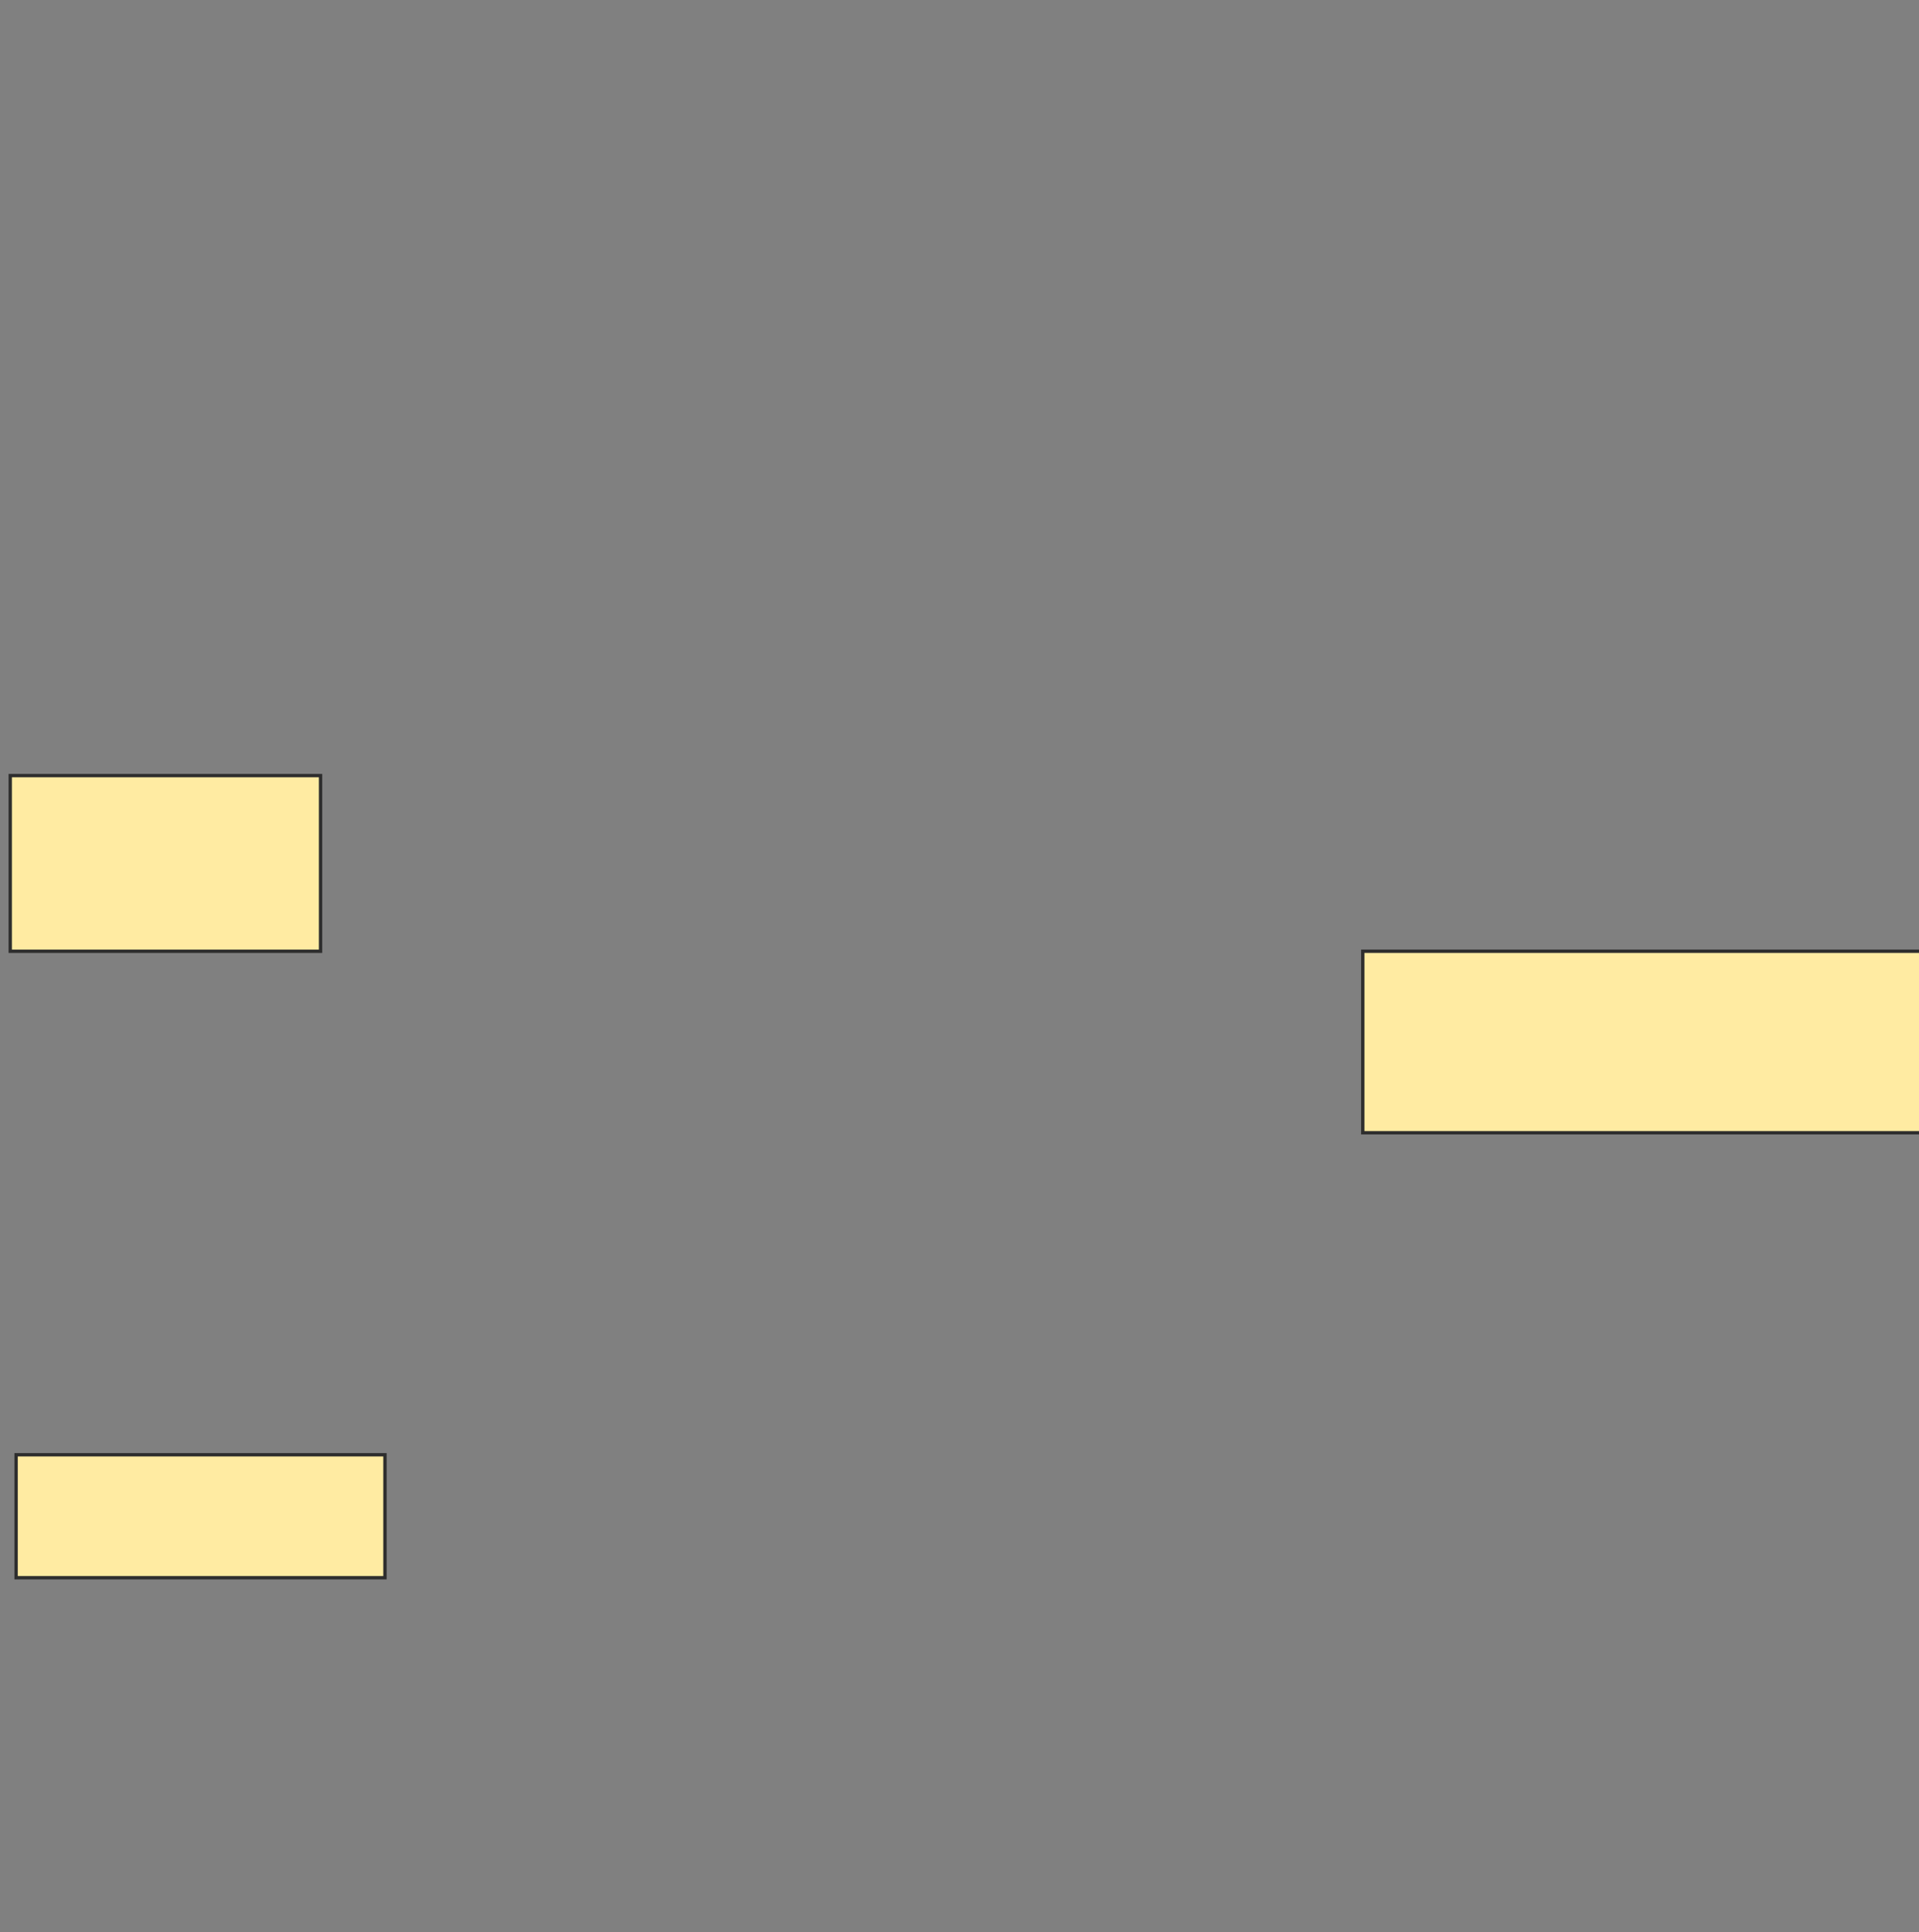 <svg xmlns="http://www.w3.org/2000/svg" width="575" height="579">
 <rect width="100%" height="100%" fill="#808080" stroke="none"/>
 <!-- Created with Image Occlusion Enhanced -->
 <g>
  <title>Labels</title>
 </g>
 <g>
  <title>Masks</title>
  
  <rect id="6a6e11bf65f348438b9cf32906c3caac-ao-2" height="54.386" width="173.684" y="285.035" x="408.333" stroke="#2D2D2D" fill="#FFEBA2"/>
  <rect id="6a6e11bf65f348438b9cf32906c3caac-ao-3" height="52.632" width="92.982" y="232.404" x="3.07" stroke="#2D2D2D" fill="#FFEBA2"/>
  <rect id="6a6e11bf65f348438b9cf32906c3caac-ao-4" height="36.842" width="110.526" y="435.912" x="4.825" stroke="#2D2D2D" fill="#FFEBA2"/>
 </g>
</svg>